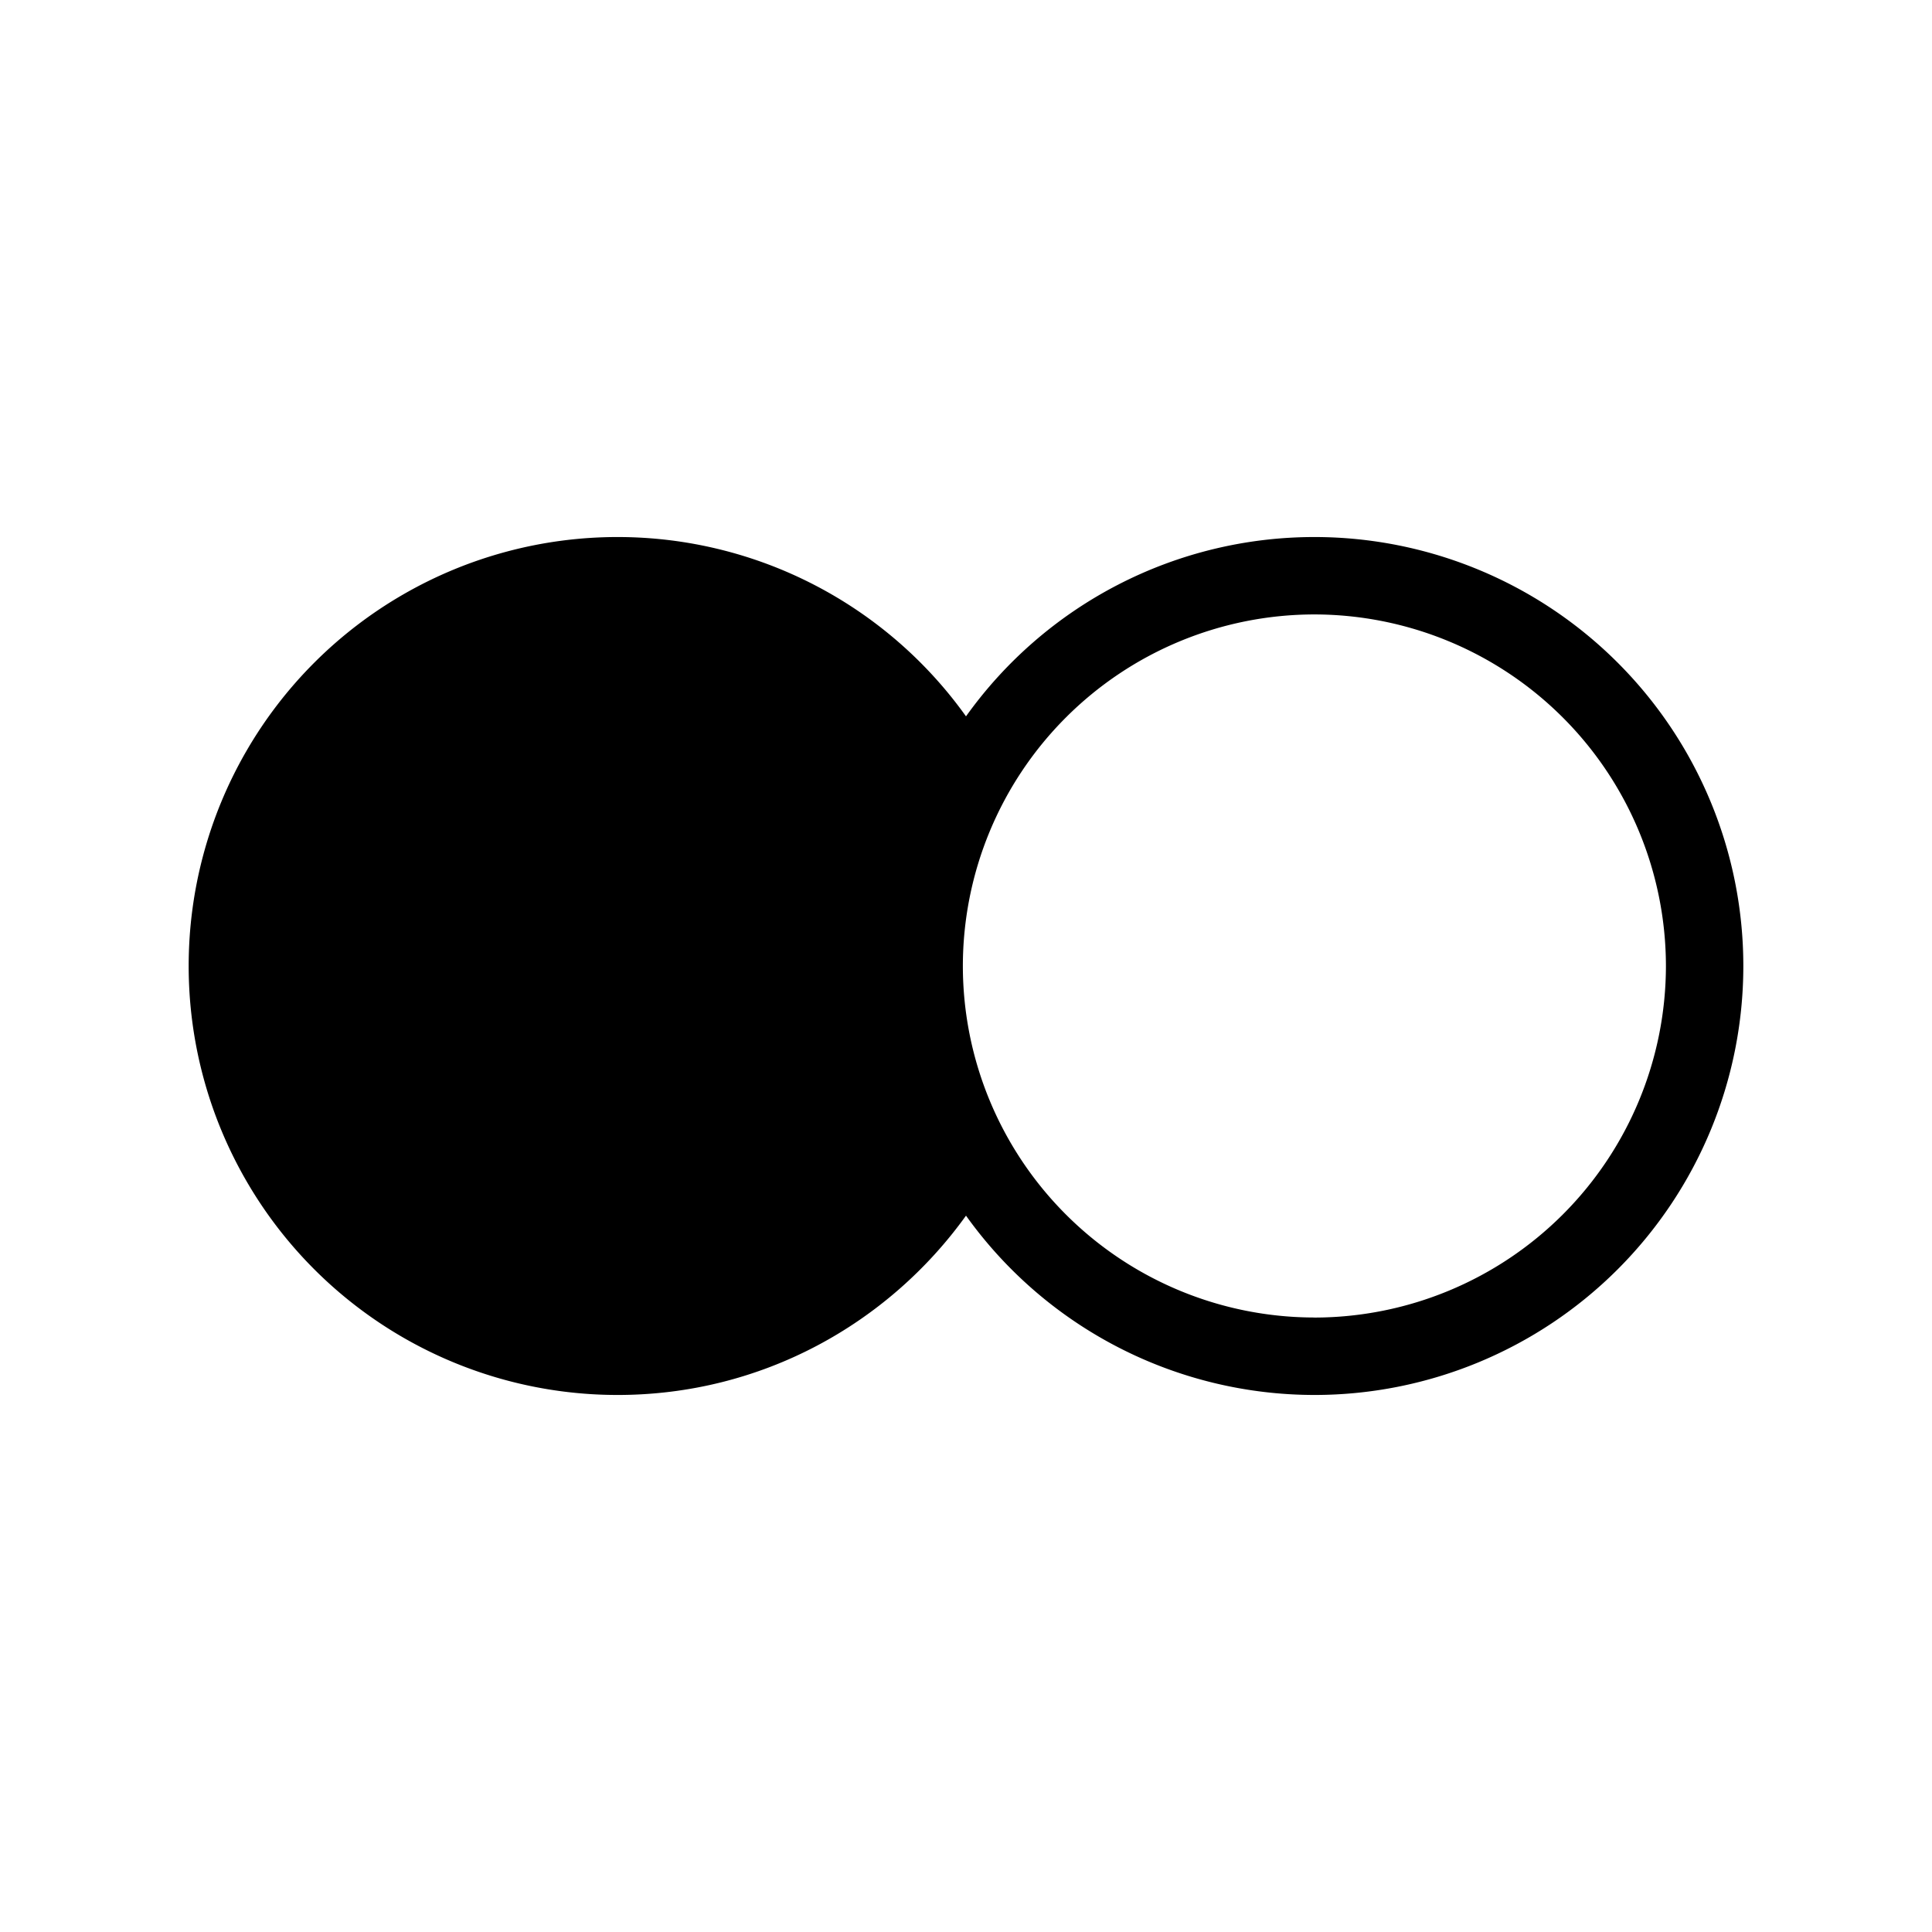 <svg xmlns="http://www.w3.org/2000/svg" width="3em" height="3em" viewBox="0 0 32 32"><path fill="currentColor" d="M21.77 8.895a7.09 7.09 0 0 0-5.77 2.97a7.09 7.09 0 0 0-5.77-2.97A7.104 7.104 0 0 0 3.125 16a7.104 7.104 0 0 0 7.105 7.105c2.38 0 4.48-1.175 5.77-2.97a7.1 7.1 0 0 0 5.77 2.97a7.105 7.105 0 1 0 0-14.21m0 12.927a5.826 5.826 0 0 1-5.822-5.82a5.827 5.827 0 0 1 5.82-5.825a5.83 5.83 0 0 1 5.825 5.824a5.83 5.83 0 0 1-5.824 5.822z"/></svg>
